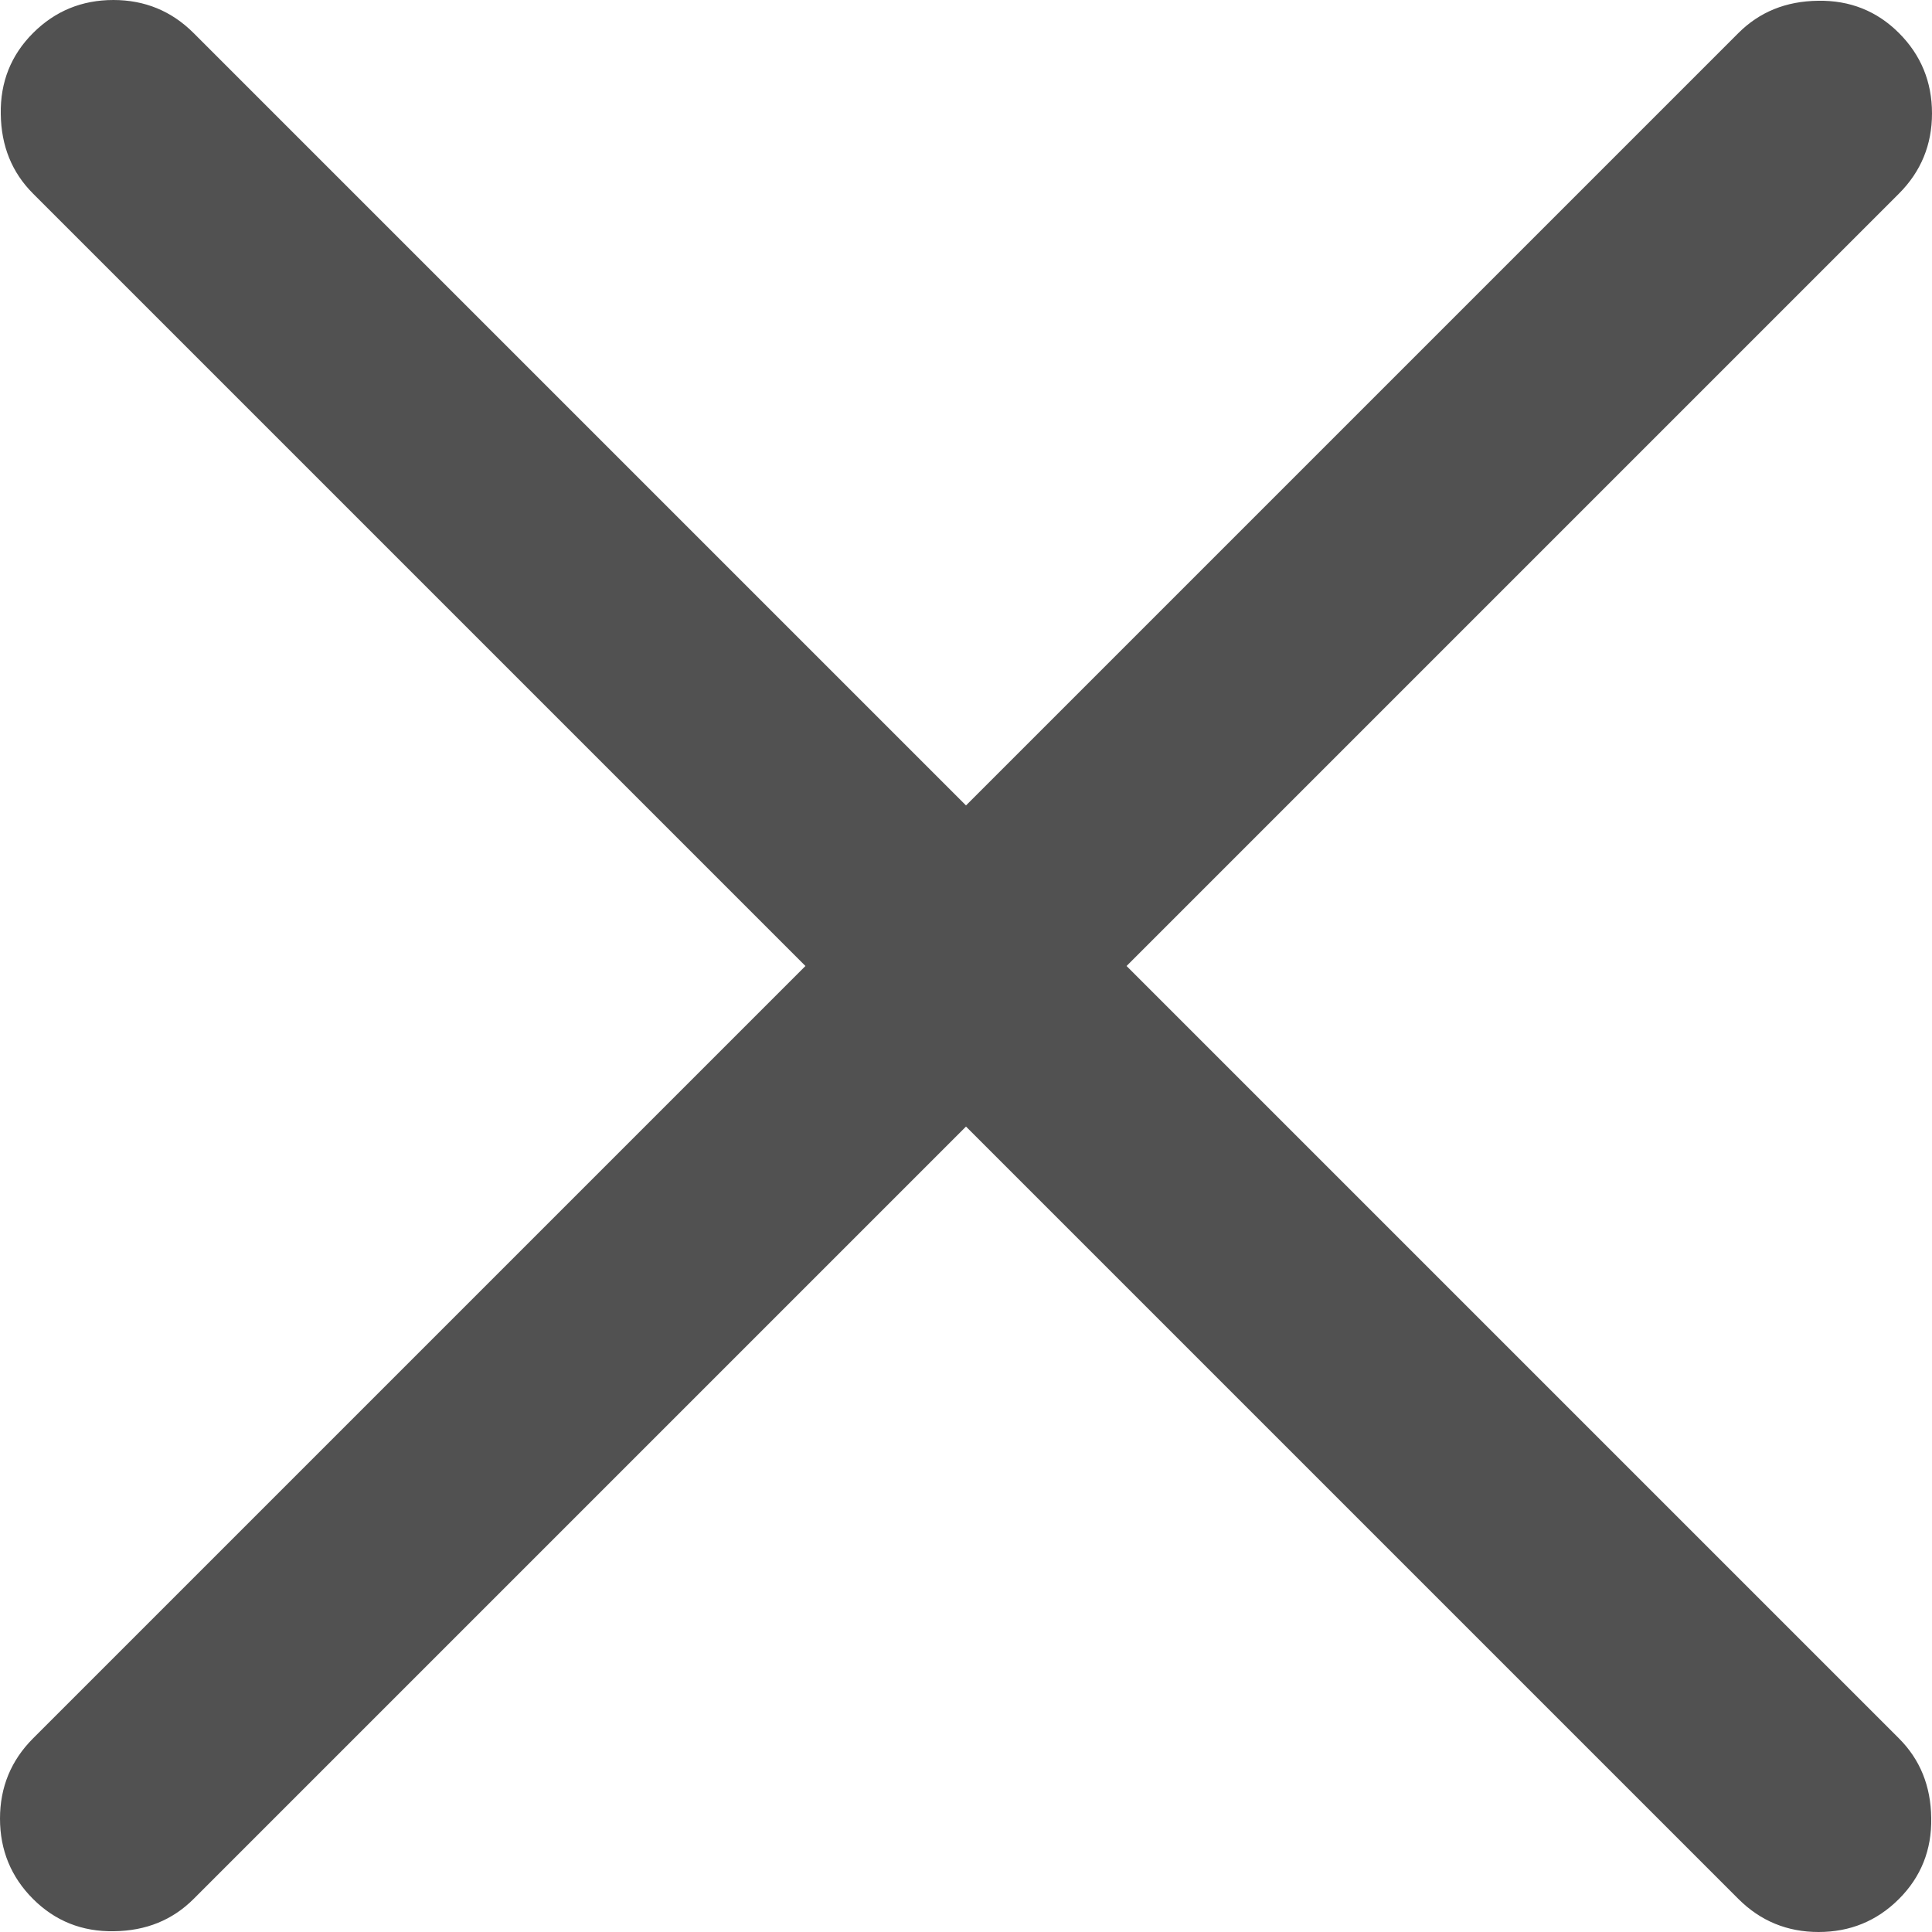 <svg width="10" height="10" viewBox="0 0 10 10" fill="none" xmlns="http://www.w3.org/2000/svg">
<path d="M5 5.831L1.002 9.829C0.893 9.938 0.756 9.994 0.59 9.996C0.425 9.999 0.285 9.943 0.171 9.829C0.057 9.715 0 9.576 0 9.413C0 9.251 0.057 9.112 0.171 8.998L4.169 5L0.171 1.002C0.062 0.893 0.006 0.756 0.004 0.59C0.001 0.425 0.057 0.285 0.171 0.171C0.285 0.057 0.424 0 0.587 0C0.749 0 0.888 0.057 1.002 0.171L5 4.169L8.998 0.171C9.107 0.062 9.244 0.006 9.41 0.004C9.575 0.001 9.715 0.057 9.829 0.171C9.943 0.285 10 0.424 10 0.587C10 0.749 9.943 0.888 9.829 1.002L5.831 5L9.829 8.998C9.938 9.107 9.994 9.244 9.996 9.41C9.999 9.575 9.943 9.715 9.829 9.829C9.715 9.943 9.576 10 9.413 10C9.251 10 9.112 9.943 8.998 9.829L5 5.831Z" fill="#515151"/>
</svg>

